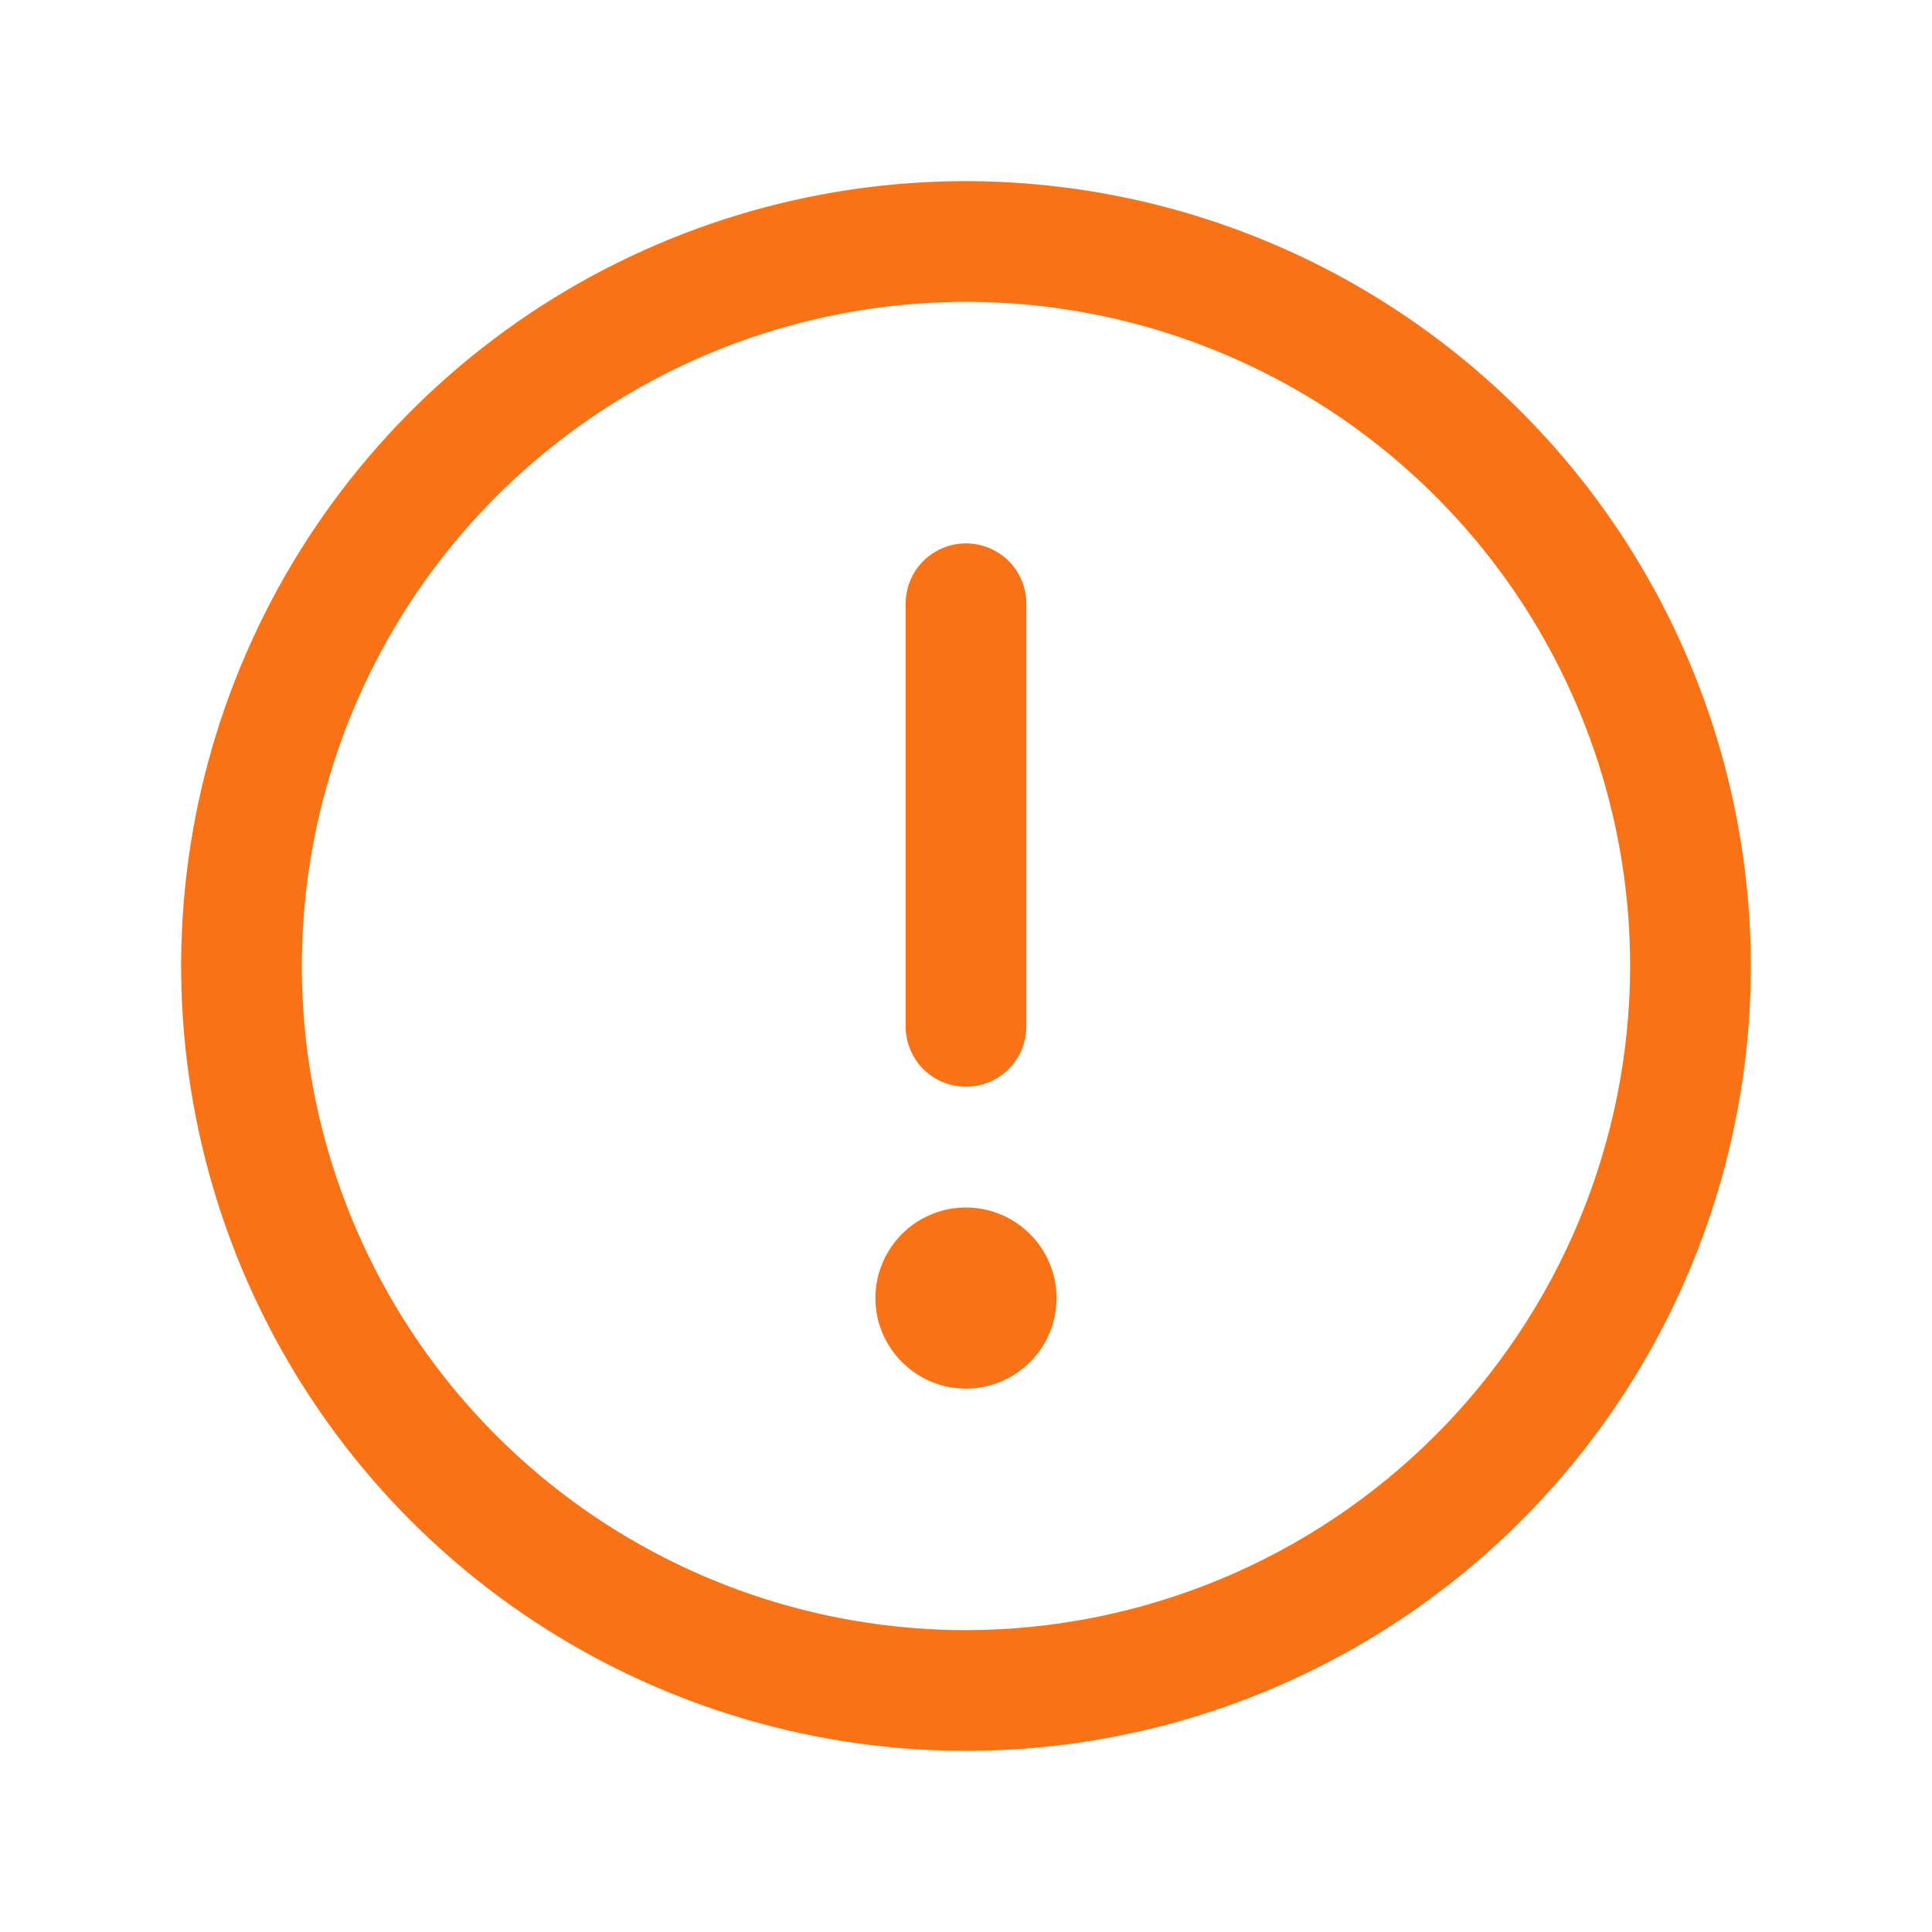 <svg width="16" height="16" viewBox="0 0 16 16" fill="none" xmlns="http://www.w3.org/2000/svg">
<g id="WarningCircle">
<path id="Vector" d="M8 1.5C6.714 1.5 5.458 1.881 4.389 2.595C3.32 3.31 2.487 4.325 1.995 5.513C1.503 6.7 1.374 8.007 1.625 9.268C1.876 10.529 2.495 11.687 3.404 12.596C4.313 13.505 5.471 14.124 6.732 14.375C7.993 14.626 9.3 14.497 10.487 14.005C11.675 13.513 12.69 12.68 13.405 11.611C14.119 10.542 14.5 9.286 14.5 8C14.498 6.277 13.813 4.624 12.594 3.406C11.376 2.187 9.723 1.502 8 1.5ZM8 13.5C6.912 13.5 5.849 13.177 4.944 12.573C4.04 11.969 3.335 11.11 2.919 10.105C2.502 9.1 2.393 7.994 2.606 6.927C2.818 5.86 3.342 4.88 4.111 4.111C4.88 3.342 5.86 2.818 6.927 2.606C7.994 2.393 9.1 2.502 10.105 2.919C11.11 3.335 11.969 4.04 12.573 4.944C13.177 5.849 13.5 6.912 13.5 8C13.498 9.458 12.918 10.856 11.887 11.887C10.856 12.918 9.458 13.498 8 13.5ZM7.5 8.5V5C7.5 4.867 7.553 4.74 7.646 4.646C7.74 4.553 7.867 4.5 8 4.5C8.133 4.5 8.26 4.553 8.354 4.646C8.447 4.74 8.5 4.867 8.5 5V8.5C8.5 8.633 8.447 8.76 8.354 8.854C8.26 8.947 8.133 9 8 9C7.867 9 7.74 8.947 7.646 8.854C7.553 8.76 7.5 8.633 7.5 8.5ZM8.75 10.75C8.75 10.898 8.706 11.043 8.624 11.167C8.541 11.29 8.424 11.386 8.287 11.443C8.15 11.5 7.999 11.514 7.854 11.486C7.708 11.457 7.575 11.385 7.47 11.28C7.365 11.175 7.293 11.042 7.264 10.896C7.235 10.751 7.25 10.6 7.307 10.463C7.364 10.326 7.46 10.209 7.583 10.126C7.707 10.044 7.852 10 8 10C8.199 10 8.39 10.079 8.53 10.22C8.671 10.36 8.75 10.551 8.75 10.75Z" fill="#F97316"/>
</g>
</svg>

